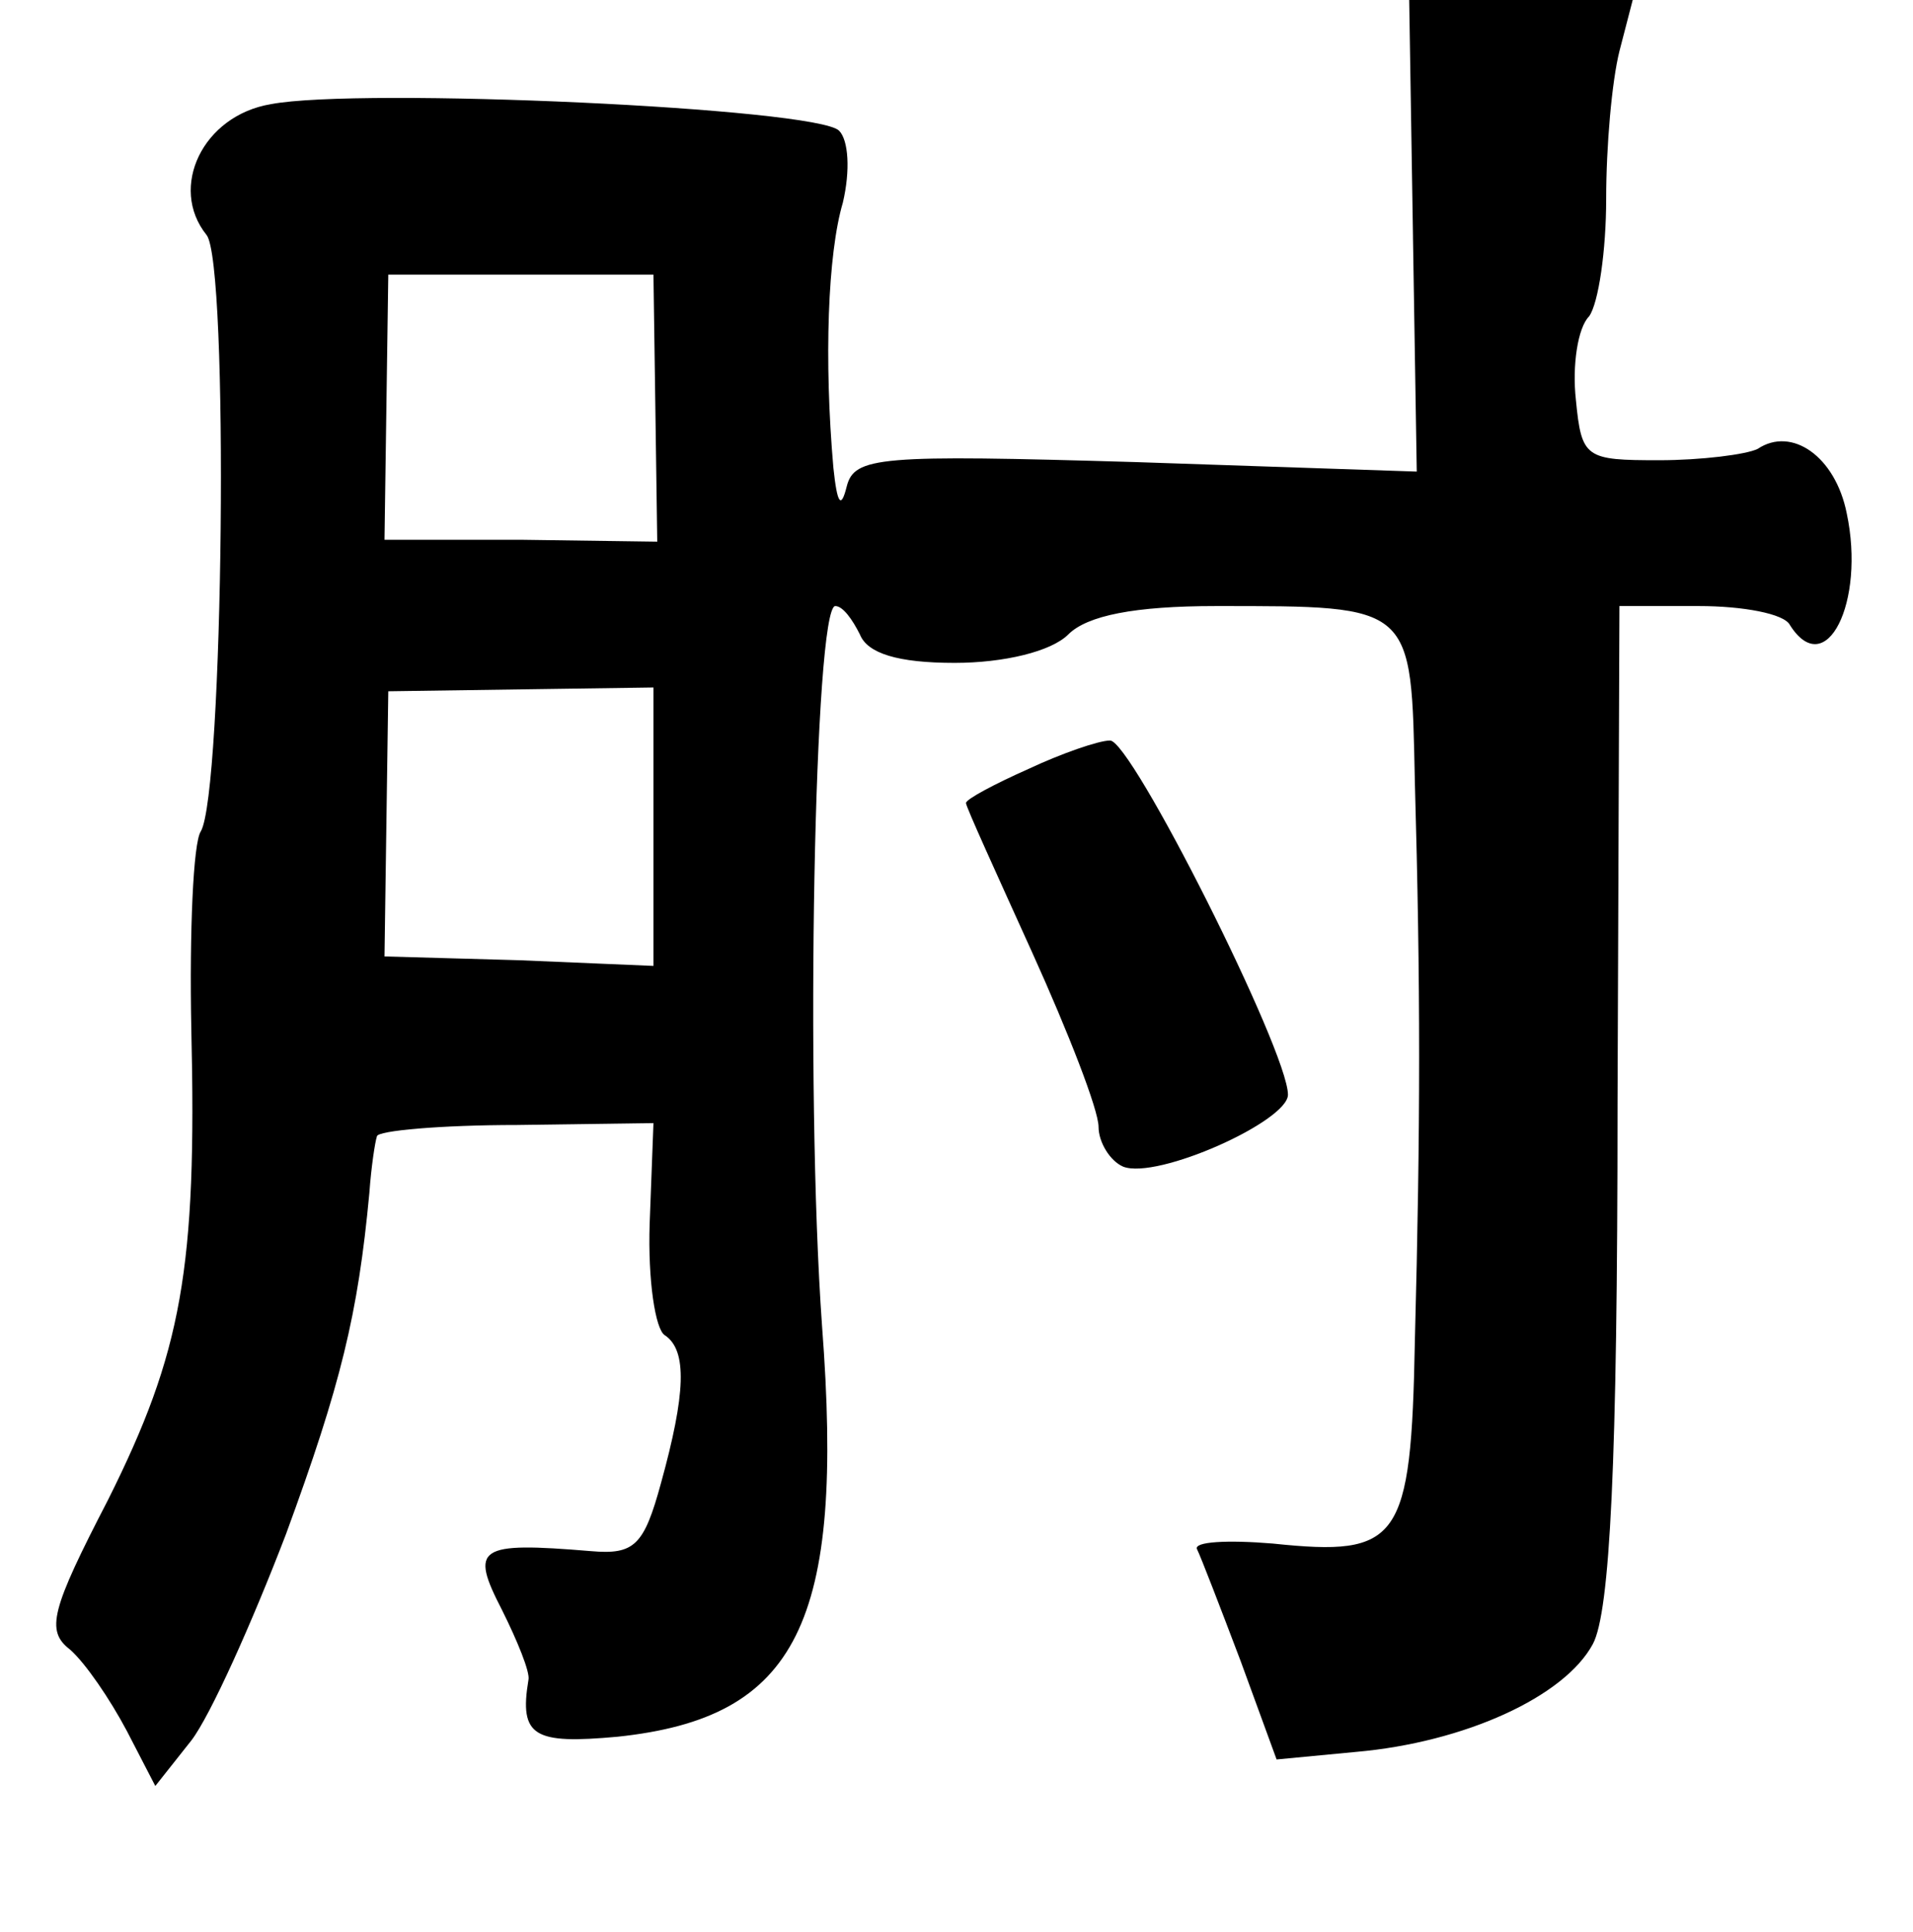 <?xml version="1.0" standalone="no"?>
<!DOCTYPE svg PUBLIC "-//W3C//DTD SVG 20010904//EN"
 "http://www.w3.org/TR/2001/REC-SVG-20010904/DTD/svg10.dtd">
<svg version="1.0" xmlns="http://www.w3.org/2000/svg"
 width="101pt" height="102pt" viewBox="0 0 101 102"
 preserveAspectRatio="xMidYMid meet">
<g transform="translate(0,102) scale(0.1,-0.1)"
fill="#000000" stroke="none">
<path d="M746 895 l2 -124 -148 5 c-136 4 -149 3 -153 -13 -3 -12 -5 -9 -7 10
-5 57 -3 113 5 140 4 17 3 33 -2 38 -12 12 -253 23 -300 14 -36 -6 -54 -44
-34 -69 12 -14 9 -295 -3 -315 -4 -6 -6 -53 -5 -104 3 -127 -5 -171 -44 -249
-30 -58 -33 -69 -20 -79 8 -7 21 -26 30 -43 l15 -29 19 24 c10 13 32 62 50
109 29 79 38 116 44 180 1 14 3 27 4 30 0 3 34 6 74 6 l72 1 -2 -53 c-1 -30 3
-56 8 -59 12 -8 11 -31 -2 -78 -9 -33 -14 -38 -37 -36 -60 5 -64 2 -47 -31 8
-16 15 -33 14 -37 -5 -30 3 -34 47 -30 95 10 120 60 108 217 -9 126 -4 380 7
380 4 0 9 -7 13 -15 4 -10 20 -15 50 -15 26 0 51 6 60 15 10 10 35 15 78 15
105 0 103 1 105 -93 3 -107 3 -181 0 -295 -2 -106 -8 -114 -75 -107 -24 2 -42
1 -40 -3 2 -4 12 -30 23 -59 l19 -52 42 4 c57 5 110 29 125 57 9 17 13 95 13
285 l1 263 42 0 c23 0 45 -4 48 -10 19 -30 40 12 30 59 -6 30 -29 46 -47 34
-6 -3 -30 -6 -52 -6 -39 0 -41 1 -44 32 -2 18 1 38 7 44 5 7 9 35 9 62 0 28 3
62 7 78 l7 27 -59 0 -59 0 2 -125z m-400 -90 l1 -71 -72 1 -72 0 1 70 1 70 70
0 70 0 1 -70z m-1 -222 l0 -73 -71 3 -71 2 1 70 1 70 70 1 70 1 0 -74z"/>
<path d="M543 614 c-18 -8 -33 -16 -33 -18 0 -2 16 -37 35 -79 19 -42 35 -83
35 -92 0 -8 6 -18 13 -21 18 -7 87 24 87 38 0 23 -83 188 -94 187 -6 0 -26 -7
-43 -15z"/>
</g>
</svg>
